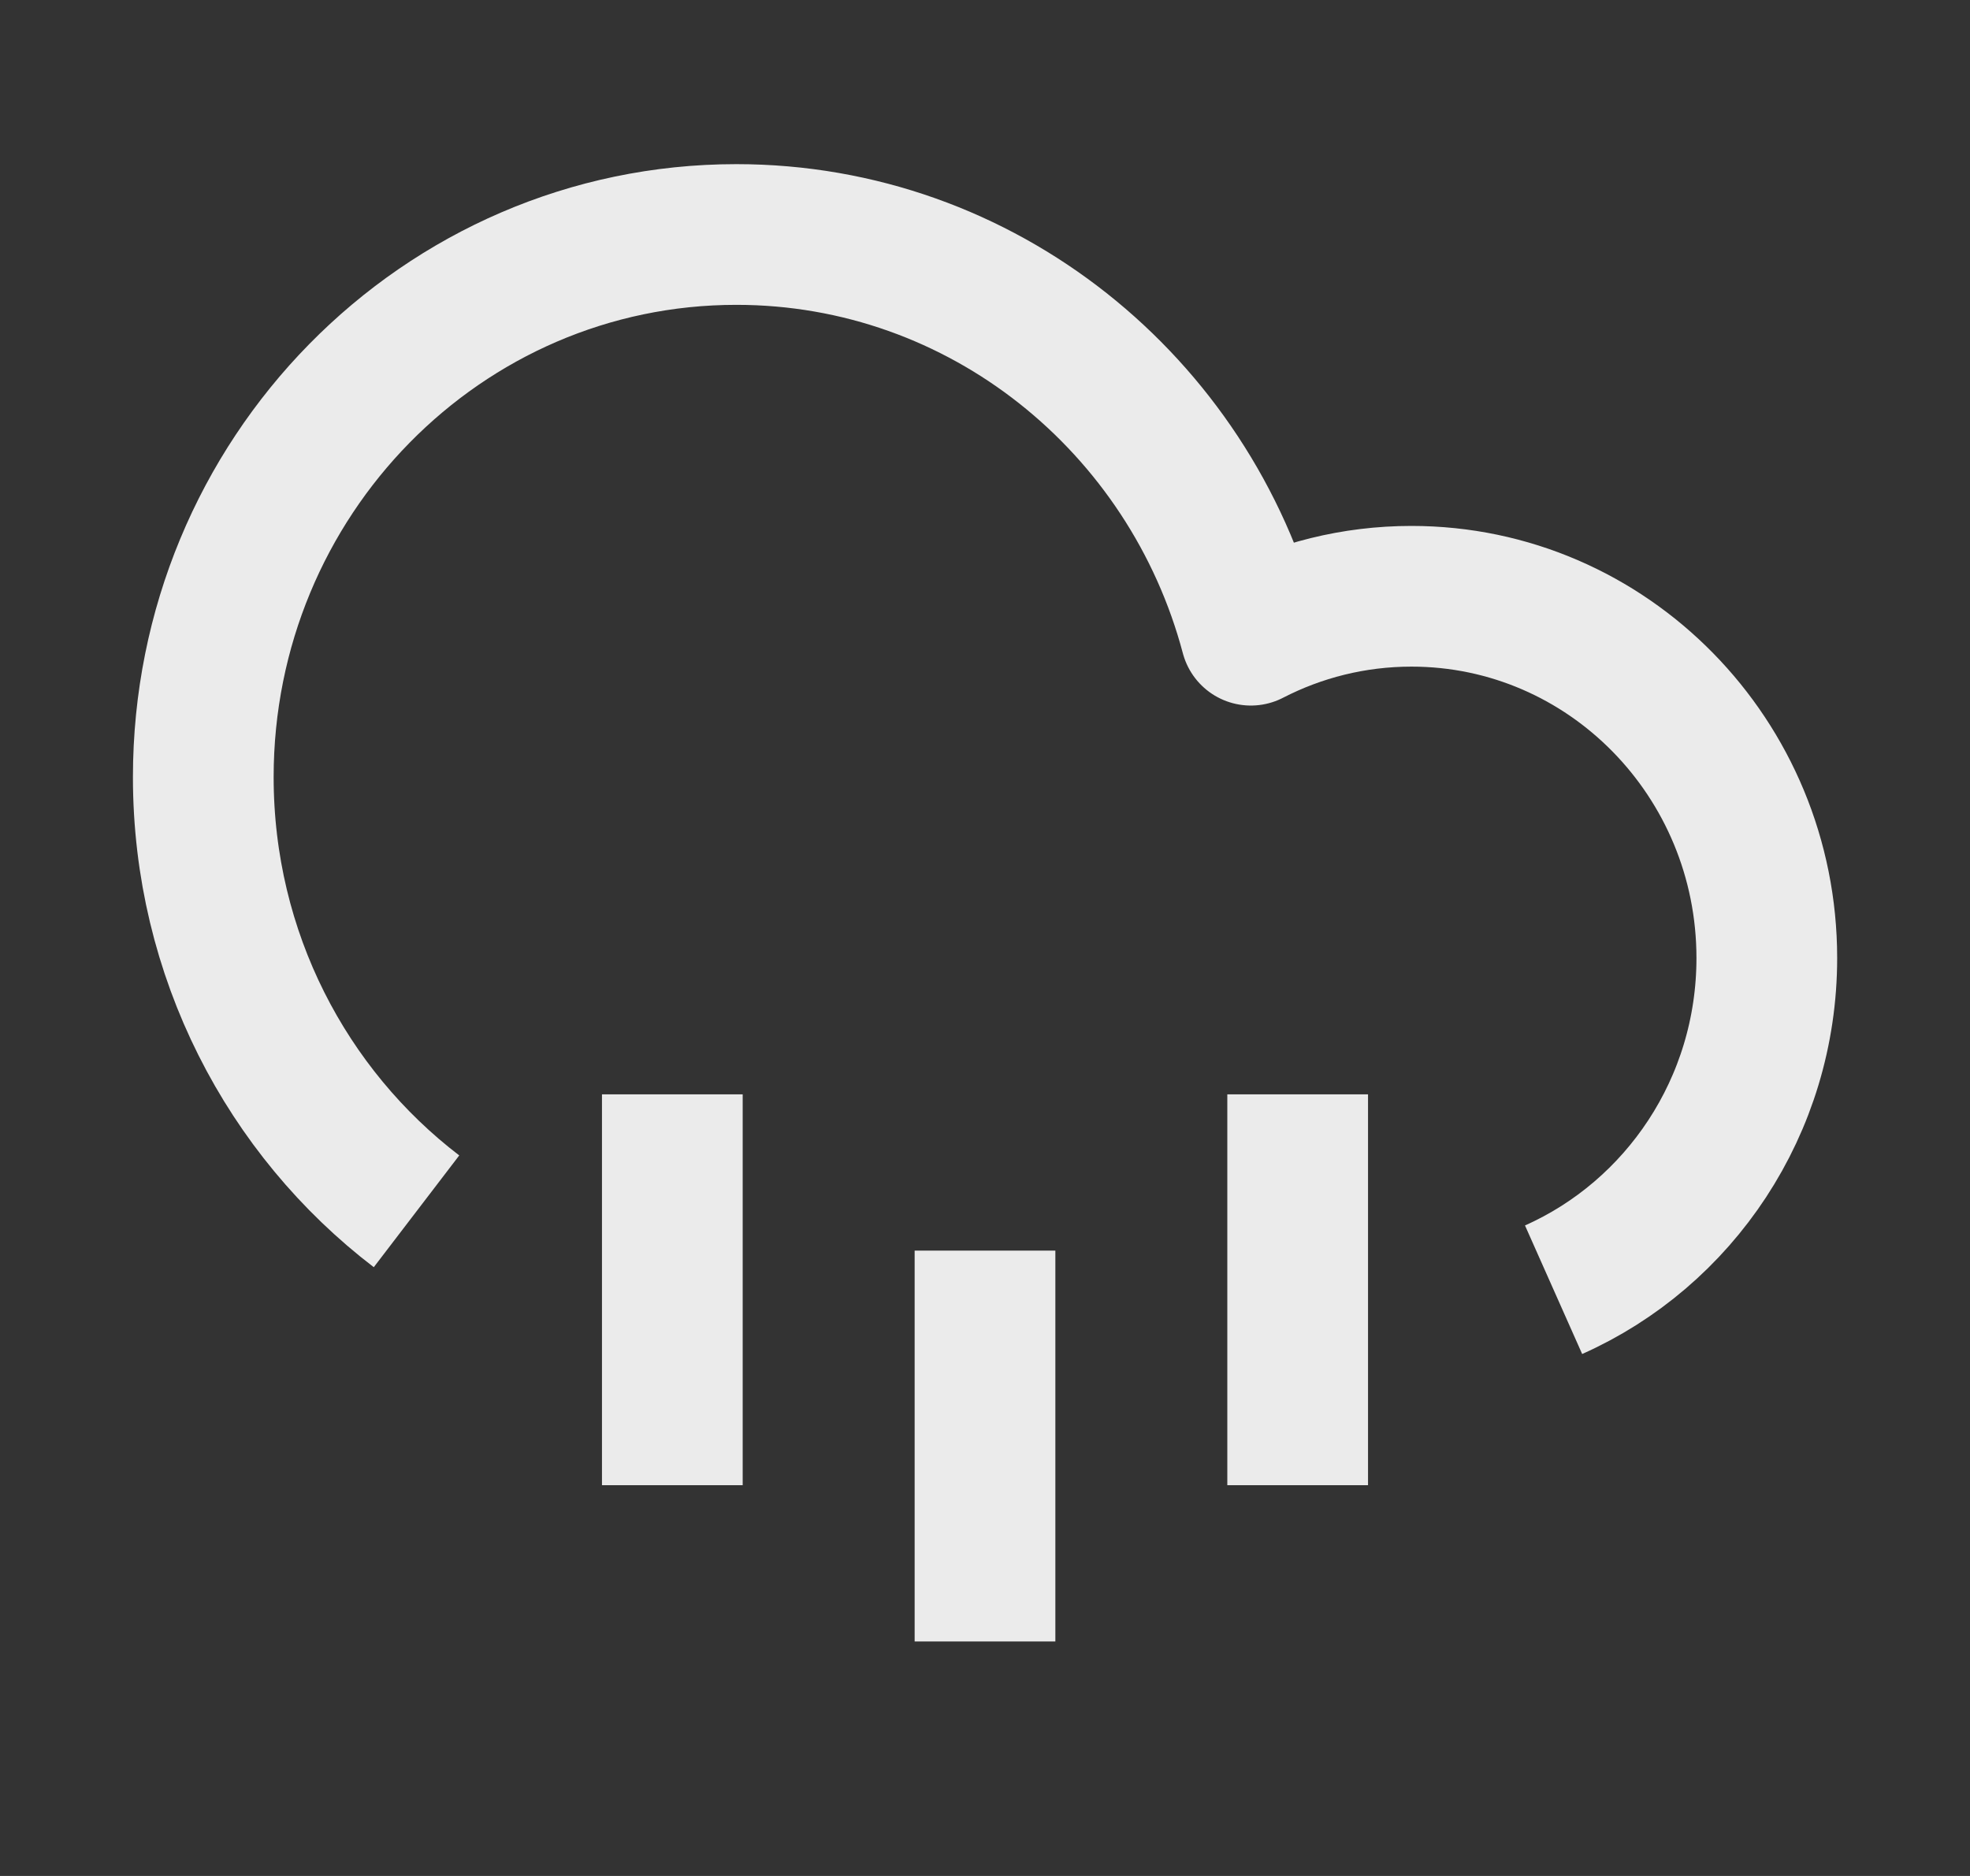 <svg width="21" height="20" viewBox="0 0 21 20" fill="none" xmlns="http://www.w3.org/2000/svg">
<rect x="0" y="0" width="21" height="20" fill="#333333" stroke="none"/>
<g clip-path="url(#clip0_483_3745)">
<path d="M4.44 12.914C3.06 11.859 2.167 10.178 2.167 8.285C2.167 5.09 4.711 2.5 7.849 2.5C10.473 2.5 12.681 4.311 13.334 6.772C13.848 6.507 14.43 6.357 15.046 6.357C17.138 6.357 18.834 8.084 18.834 10.214C18.834 11.796 17.899 13.155 16.561 13.75" stroke="white" stroke-opacity="0.9" stroke-width="1.5" stroke-linejoin="round"/>
<path d="M7.167 11.667V15.834" stroke="white" stroke-opacity="0.9" stroke-width="1.5" stroke-linejoin="round"/>
<path d="M10.5 13.333V17.5" stroke="white" stroke-opacity="0.9" stroke-width="1.5" stroke-linejoin="round"/>
<path d="M13.833 11.667V15.834" stroke="white" stroke-opacity="0.9" stroke-width="1.5" stroke-linejoin="round"/>
</g>
<defs>
<clipPath id="clip0_483_3745">
<rect width="20" height="20" fill="white" transform="translate(0.5)"/>
</clipPath>
</defs>
</svg>
